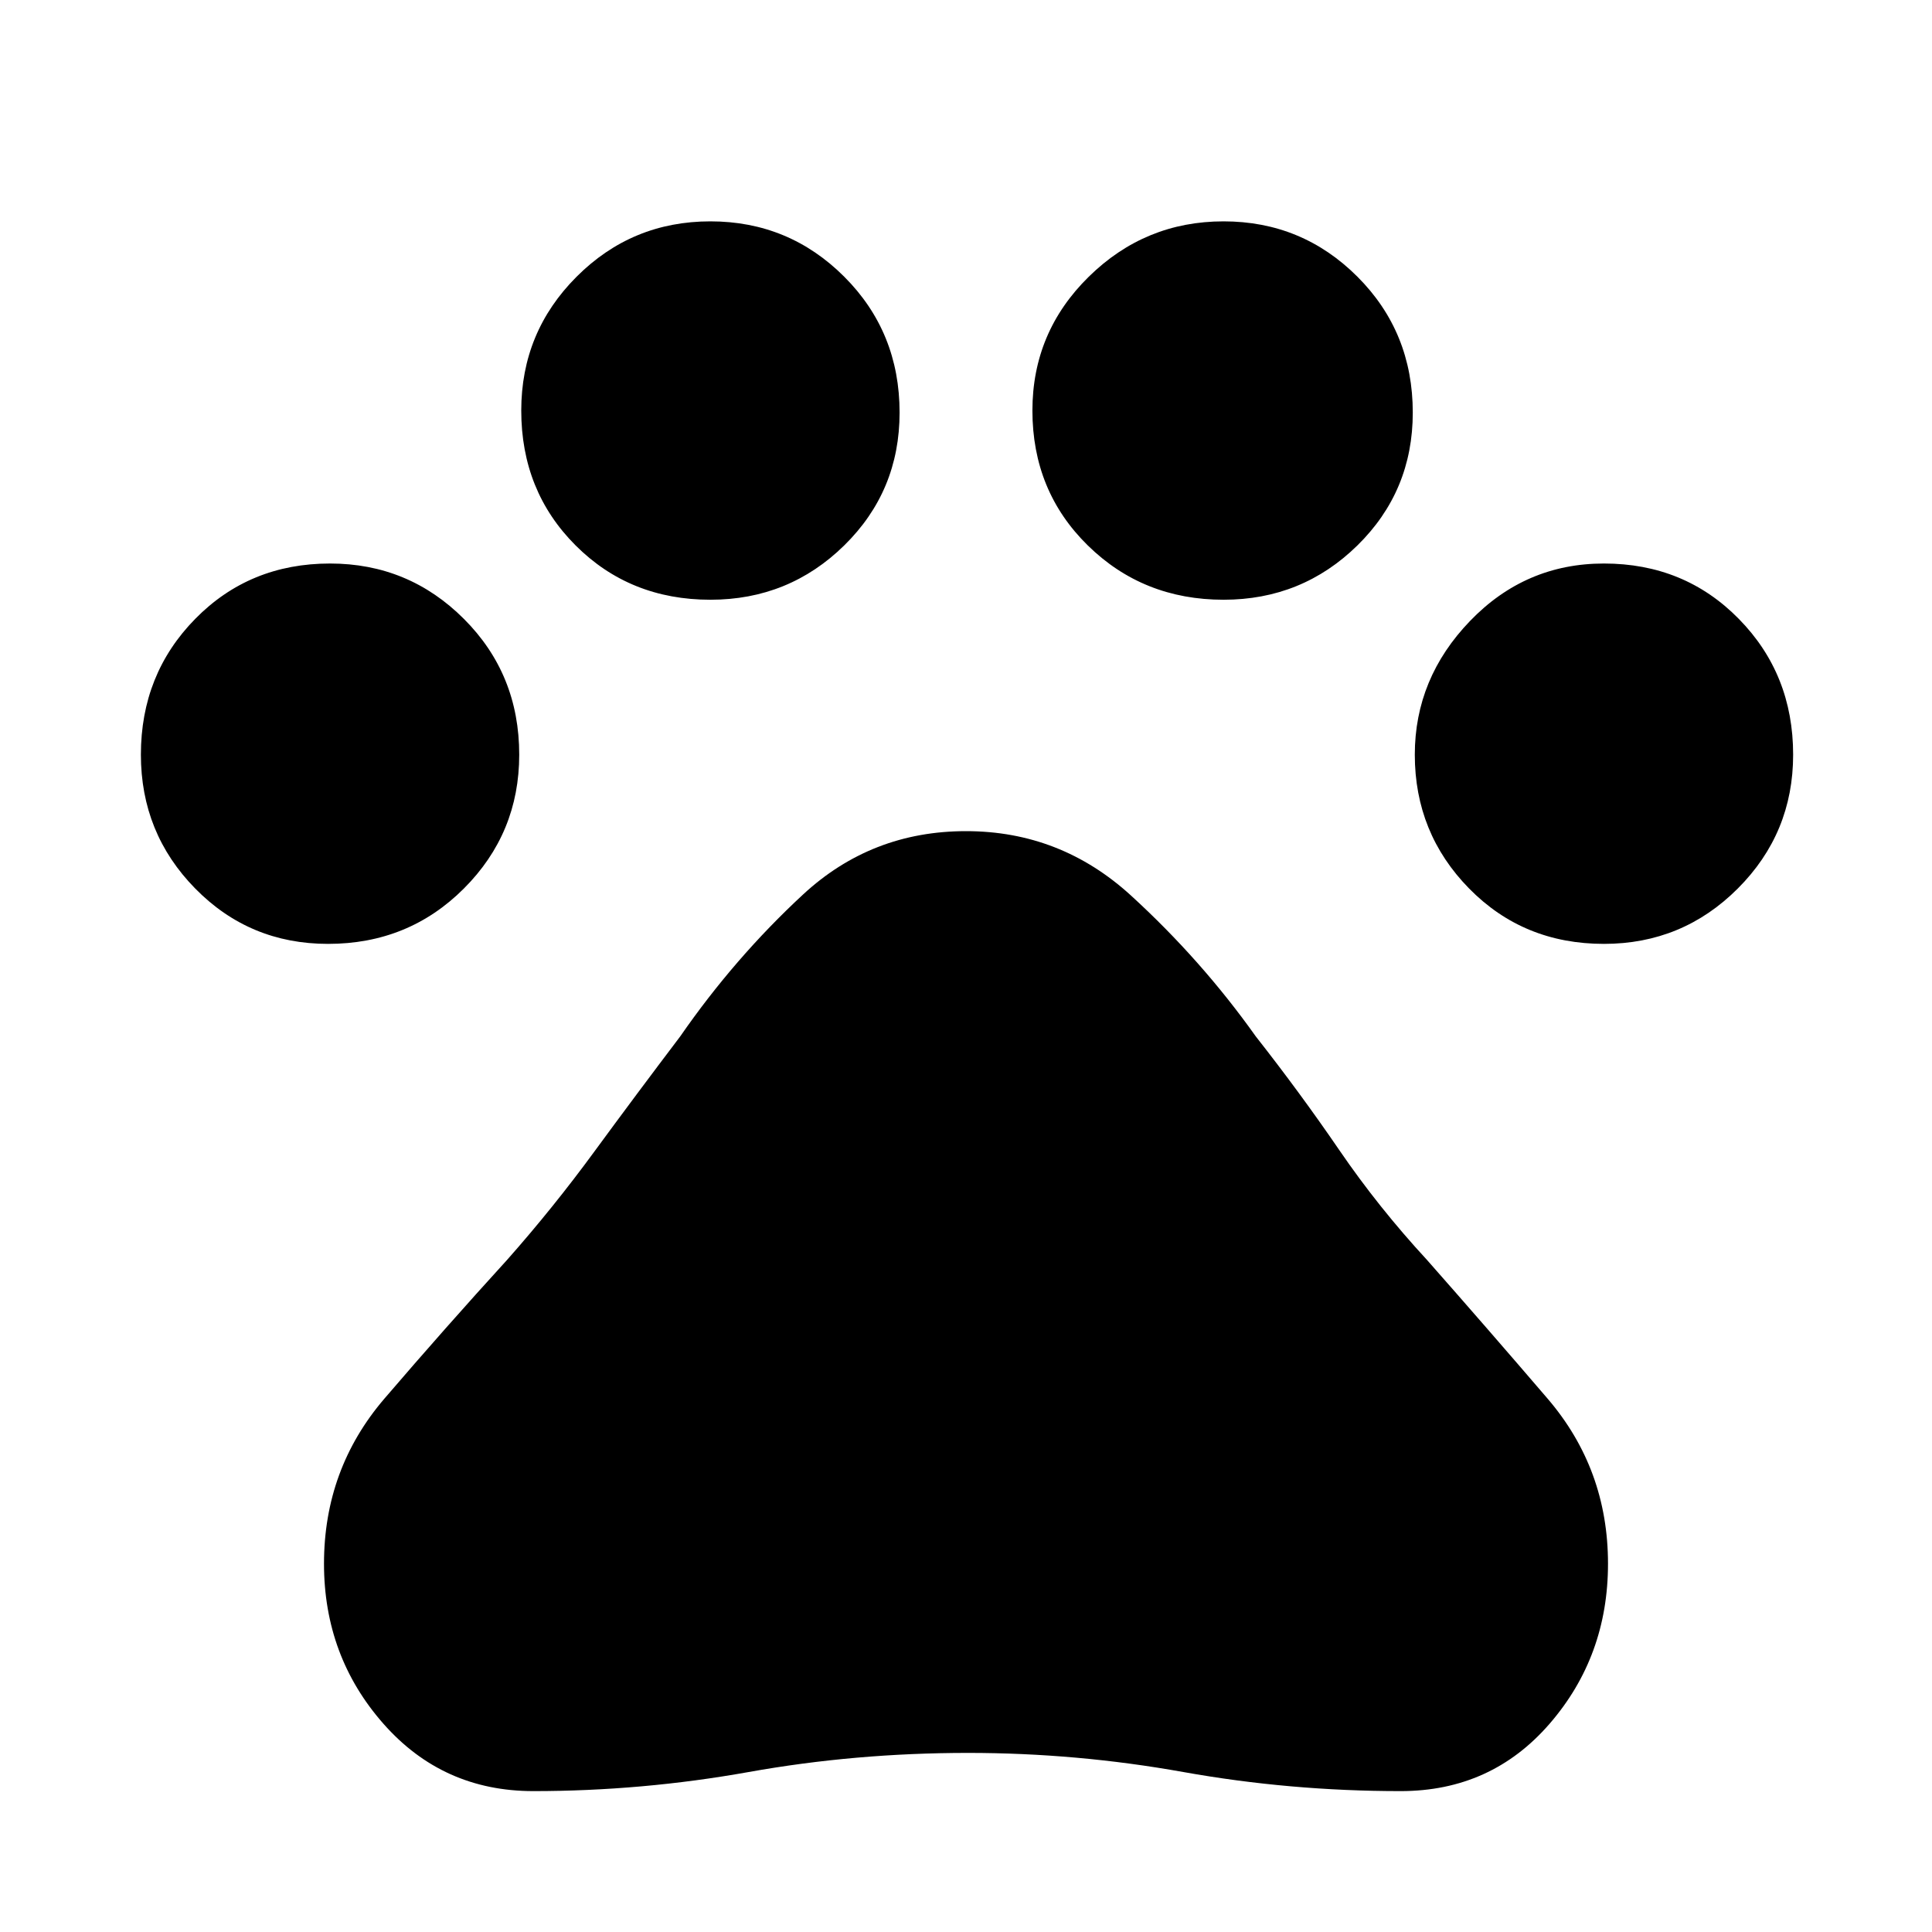 <svg xmlns="http://www.w3.org/2000/svg" height="40" width="40"><path d="M6.792 19.542q-1.625 0-2.75-1.146t-1.125-2.771q0-1.667 1.125-2.812 1.125-1.146 2.791-1.146 1.625 0 2.771 1.146 1.146 1.145 1.146 2.812 0 1.625-1.146 2.771t-2.812 1.146Zm7.916-7.125q-1.666 0-2.791-1.125T10.792 8.5q0-1.625 1.146-2.771 1.145-1.146 2.77-1.146t2.771 1.146q1.146 1.146 1.146 2.813 0 1.625-1.146 2.75t-2.771 1.125Zm10.625 0q-1.666 0-2.812-1.125T21.375 8.5q0-1.625 1.167-2.771 1.166-1.146 2.791-1.146t2.771 1.146q1.146 1.146 1.146 2.813 0 1.625-1.146 2.75t-2.771 1.125Zm7.875 7.125q-1.666 0-2.791-1.146t-1.125-2.771q0-1.583 1.146-2.771 1.145-1.187 2.77-1.187 1.667 0 2.792 1.146 1.125 1.145 1.125 2.812 0 1.625-1.146 2.771t-2.771 1.146ZM11.042 37.083q-1.875 0-3.104-1.395-1.23-1.396-1.23-3.313 0-1.958 1.25-3.417 1.25-1.458 2.542-2.875.958-1.083 1.812-2.25.855-1.166 1.771-2.375 1.125-1.625 2.542-2.937 1.417-1.313 3.375-1.313t3.417 1.334q1.458 1.333 2.583 2.916.917 1.167 1.729 2.354.813 1.188 1.813 2.271 1.25 1.417 2.5 2.875 1.25 1.459 1.25 3.417 0 1.917-1.209 3.313-1.208 1.395-3.083 1.395-2.292 0-4.5-.395-2.208-.396-4.458-.396-2.334 0-4.542.396-2.208.395-4.458.395Z"/></svg>